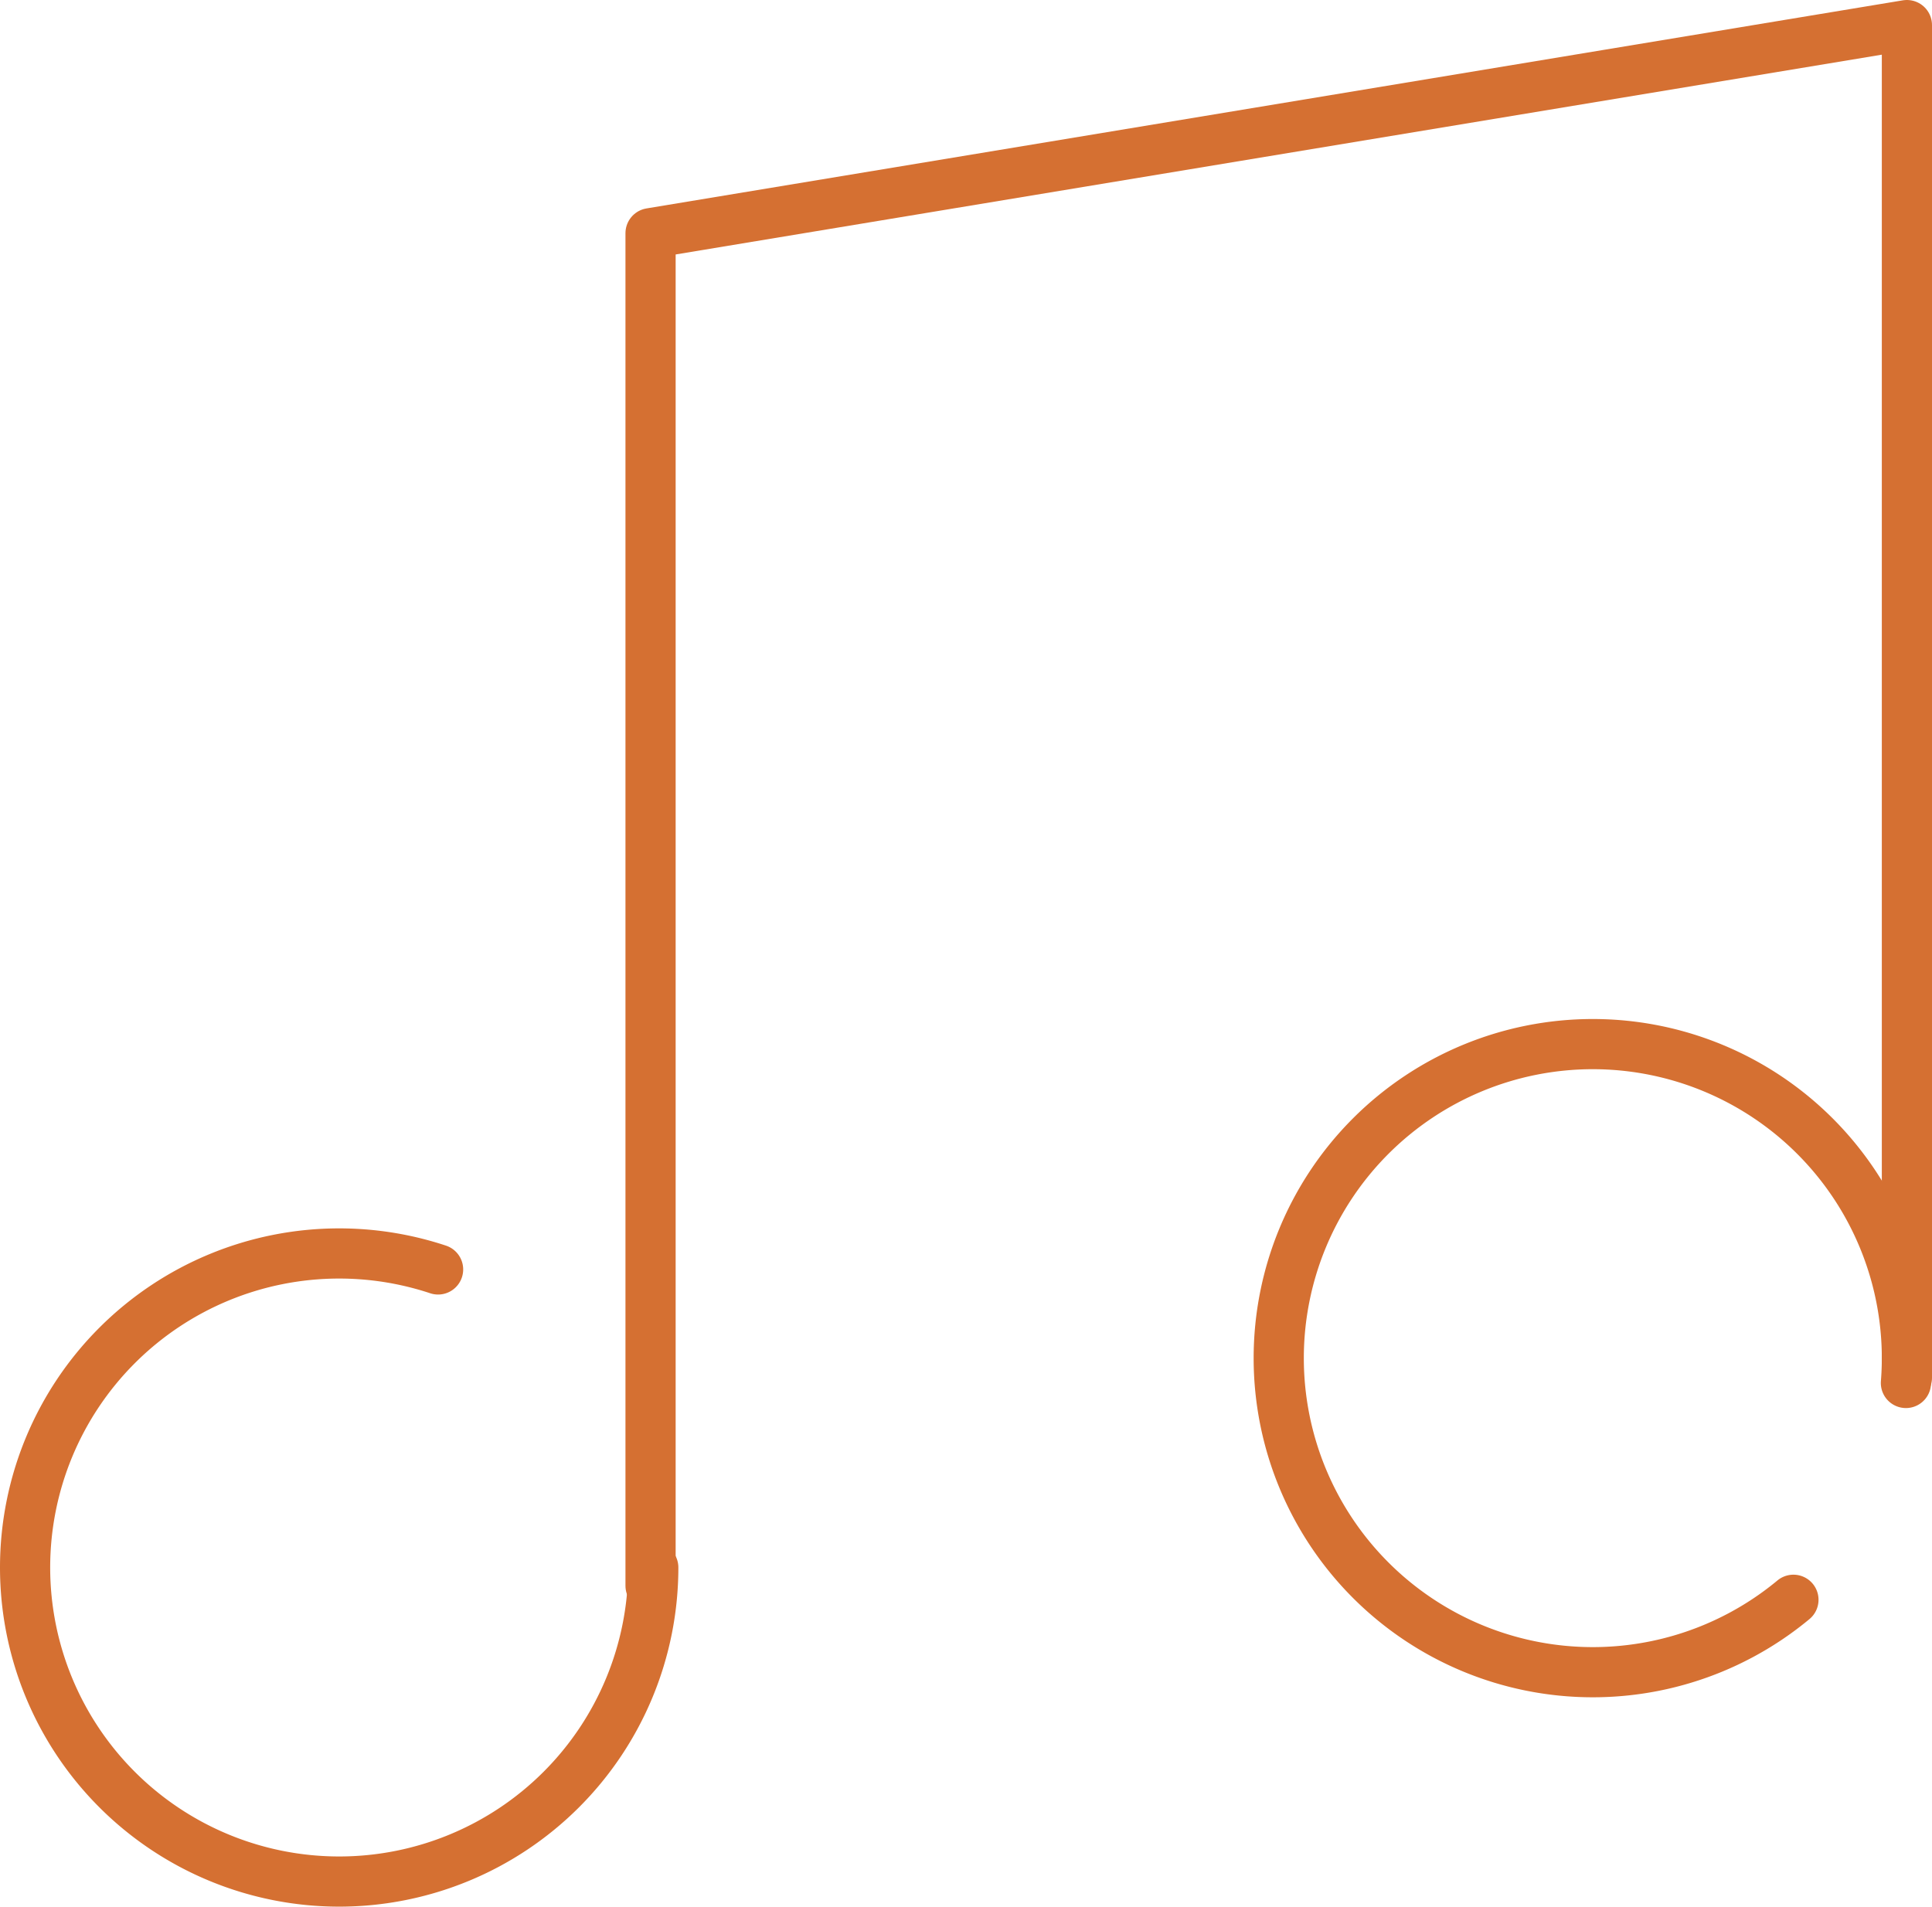 <svg xmlns="http://www.w3.org/2000/svg" width="77" height="76" viewBox="0 0 77 76">
  <g id="nota-musical" transform="translate(1 1)">
    <path id="Caminho_1253" data-name="Caminho 1253" d="M13.5,66.71V12.795L63.572,4.5V58.415" transform="translate(11.428 -4.5)" fill="none" stroke="#d57032" stroke-linecap="round" stroke-linejoin="round" stroke-width="2"/>
    <path id="Caminho_1254" data-name="Caminho 1254" d="M29.536,35.018A12.518,12.518,0,1,1,17.018,22.5,12.518,12.518,0,0,1,29.536,35.018Z" transform="translate(-4.5 26.464)" fill="none" stroke="#d57032" stroke-linecap="round" stroke-linejoin="round" stroke-width="2" stroke-dasharray="63 20"/>
    <path id="Caminho_1255" data-name="Caminho 1255" d="M25.036,12.518A12.518,12.518,0,1,0,12.518,25.036,12.518,12.518,0,0,0,25.036,12.518Z" transform="translate(49.964 65.655) rotate(-90)" fill="none" stroke="#d57032" stroke-linecap="round" stroke-linejoin="round" stroke-width="2" stroke-dasharray="48 10"/>
  </g>
</svg>
